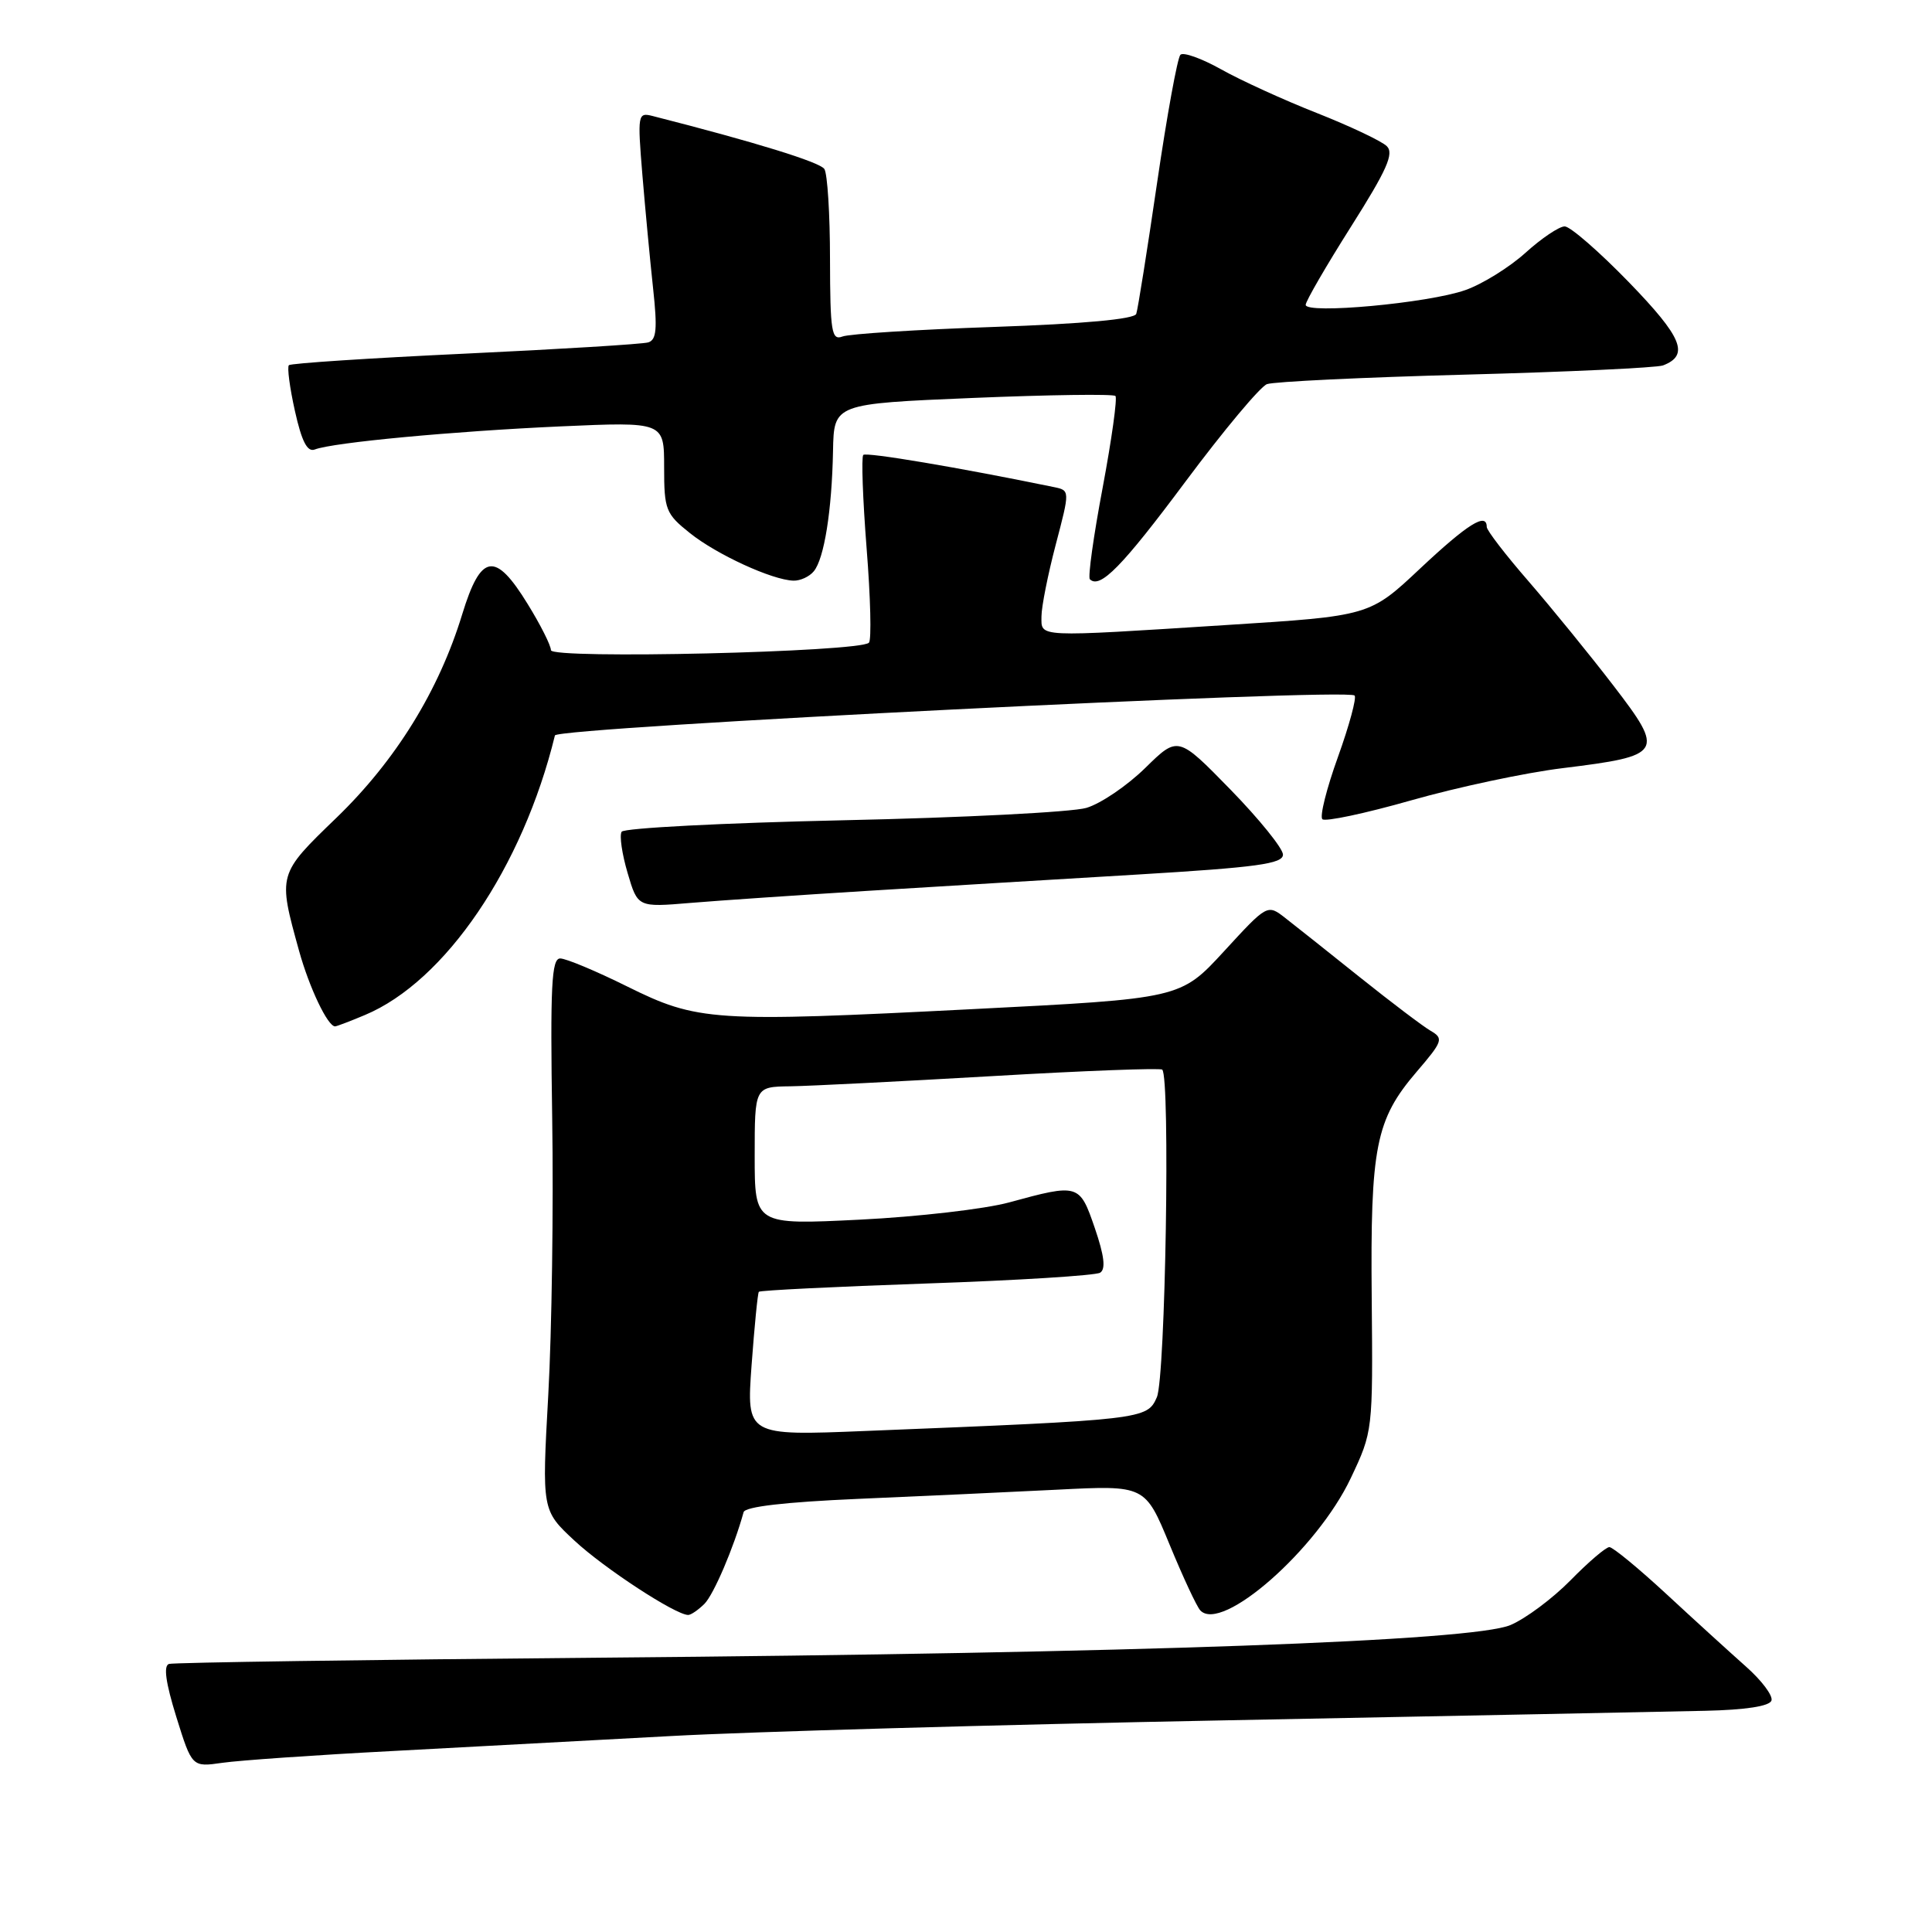 <?xml version="1.0" encoding="UTF-8" standalone="no"?>
<!DOCTYPE svg PUBLIC "-//W3C//DTD SVG 1.1//EN" "http://www.w3.org/Graphics/SVG/1.1/DTD/svg11.dtd" >
<svg xmlns="http://www.w3.org/2000/svg" xmlns:xlink="http://www.w3.org/1999/xlink" version="1.1" viewBox="0 0 256 256">
 <g >
 <path fill="currentColor"
d=" M 52.00 232.02 C 62.17 231.48 78.83 230.58 89.00 230.03 C 99.17 229.47 132.25 228.53 162.50 227.95 C 192.75 227.36 221.29 226.80 225.92 226.69 C 231.32 226.57 234.48 226.08 234.73 225.33 C 234.94 224.68 233.42 222.66 231.35 220.83 C 229.29 219.00 224.55 214.69 220.84 211.25 C 217.12 207.81 213.71 205.00 213.25 205.00 C 212.79 205.00 210.47 206.98 208.10 209.40 C 205.73 211.81 202.15 214.48 200.14 215.33 C 195.10 217.46 150.69 219.05 79.50 219.65 C 48.70 219.92 23.00 220.29 22.39 220.48 C 21.64 220.72 21.96 222.98 23.36 227.49 C 25.44 234.16 25.44 234.16 29.47 233.58 C 31.69 233.26 41.83 232.55 52.00 232.02 Z  M 93.34 212.52 C 94.57 211.29 97.25 205.02 98.53 200.37 C 98.73 199.64 104.03 199.03 113.67 198.61 C 121.83 198.26 133.73 197.71 140.11 197.39 C 151.73 196.80 151.73 196.80 154.97 204.65 C 156.75 208.97 158.58 212.90 159.05 213.39 C 161.89 216.41 174.52 205.30 178.98 195.87 C 181.91 189.68 181.92 189.61 181.76 172.08 C 181.57 151.95 182.28 148.37 187.70 142.03 C 191.18 137.97 191.31 137.60 189.57 136.59 C 188.54 135.99 184.33 132.80 180.20 129.50 C 176.08 126.20 171.63 122.67 170.32 121.65 C 167.94 119.79 167.94 119.79 162.18 126.06 C 156.42 132.32 156.42 132.32 128.96 133.71 C 94.39 135.47 92.45 135.34 83.06 130.69 C 78.97 128.66 74.99 127.00 74.23 127.00 C 73.08 127.00 72.90 130.61 73.17 148.25 C 73.35 159.94 73.12 176.39 72.65 184.81 C 71.80 200.13 71.80 200.13 76.15 204.17 C 80.08 207.82 89.49 213.97 91.18 213.99 C 91.55 214.00 92.52 213.33 93.34 212.52 Z  M 48.34 134.50 C 58.98 130.06 69.26 114.94 73.53 97.45 C 73.80 96.36 178.47 91.14 179.49 92.16 C 179.78 92.45 178.79 96.11 177.29 100.29 C 175.78 104.47 174.85 108.18 175.22 108.55 C 175.58 108.91 180.88 107.79 186.99 106.05 C 193.10 104.31 202.15 102.38 207.09 101.78 C 220.38 100.14 220.62 99.75 213.79 90.85 C 210.69 86.81 205.64 80.61 202.58 77.07 C 199.51 73.54 197.00 70.28 197.00 69.82 C 197.00 67.84 194.48 69.42 188.20 75.31 C 181.49 81.62 181.49 81.62 162.49 82.82 C 137.06 84.44 138.00 84.48 138.00 81.68 C 138.00 80.41 138.85 76.13 139.89 72.17 C 141.78 64.98 141.78 64.98 139.64 64.54 C 127.12 61.96 114.78 59.88 114.39 60.28 C 114.12 60.55 114.32 66.11 114.83 72.64 C 115.35 79.16 115.49 84.80 115.14 85.16 C 113.94 86.41 73.00 87.37 73.00 86.15 C 73.00 85.53 71.61 82.77 69.91 80.02 C 65.61 73.02 63.72 73.32 61.25 81.38 C 58.16 91.51 52.44 100.76 44.60 108.34 C 36.79 115.88 36.81 115.81 39.63 126.00 C 40.99 130.89 43.42 136.00 44.40 136.00 C 44.60 136.00 46.37 135.33 48.34 134.50 Z  M 115.00 118.04 C 124.08 117.48 140.16 116.51 150.75 115.88 C 166.56 114.93 170.00 114.46 170.00 113.24 C 170.00 112.43 166.87 108.55 163.05 104.63 C 156.09 97.50 156.09 97.50 151.75 101.76 C 149.35 104.11 145.85 106.49 143.95 107.05 C 142.05 107.61 127.55 108.35 111.71 108.69 C 95.88 109.04 82.67 109.72 82.37 110.21 C 82.06 110.71 82.42 113.16 83.16 115.67 C 84.50 120.23 84.50 120.23 91.50 119.64 C 95.35 119.32 105.92 118.60 115.00 118.04 Z  M 107.83 75.70 C 109.21 74.04 110.23 67.65 110.38 59.73 C 110.50 53.50 110.50 53.50 128.90 52.73 C 139.02 52.31 147.53 52.19 147.80 52.47 C 148.07 52.74 147.31 58.20 146.11 64.61 C 144.90 71.01 144.14 76.47 144.41 76.75 C 145.75 78.08 148.69 75.08 157.10 63.79 C 162.14 57.03 166.99 51.23 167.88 50.90 C 168.77 50.57 180.61 50.00 194.19 49.64 C 207.76 49.28 219.54 48.73 220.36 48.42 C 223.89 47.06 222.92 44.71 215.84 37.40 C 211.89 33.33 208.06 30.00 207.33 30.00 C 206.60 30.00 204.26 31.57 202.13 33.50 C 200.00 35.42 196.42 37.65 194.16 38.44 C 189.27 40.17 173.00 41.66 173.01 40.39 C 173.02 39.90 175.72 35.24 179.01 30.04 C 183.78 22.50 184.75 20.33 183.75 19.36 C 183.06 18.69 178.90 16.72 174.50 14.98 C 170.10 13.25 164.39 10.64 161.81 9.19 C 159.22 7.74 156.79 6.87 156.41 7.26 C 156.02 7.65 154.63 15.28 153.32 24.23 C 152.01 33.18 150.77 40.99 150.56 41.59 C 150.32 42.29 143.59 42.91 131.72 43.32 C 121.57 43.67 112.53 44.24 111.63 44.59 C 110.19 45.14 110.00 43.98 109.98 34.36 C 109.98 28.39 109.64 23.00 109.23 22.39 C 108.63 21.48 100.02 18.82 86.47 15.37 C 84.51 14.87 84.46 15.14 85.12 23.18 C 85.50 27.75 86.14 34.53 86.54 38.23 C 87.12 43.57 86.99 45.04 85.89 45.37 C 85.12 45.60 74.20 46.27 61.62 46.86 C 49.03 47.45 38.53 48.14 38.28 48.39 C 38.03 48.64 38.39 51.37 39.08 54.46 C 39.98 58.50 40.72 59.94 41.71 59.56 C 44.12 58.63 60.06 57.14 74.25 56.50 C 88.00 55.89 88.00 55.89 88.00 61.90 C 88.00 67.55 88.21 68.08 91.42 70.64 C 94.97 73.48 102.30 76.85 105.13 76.94 C 106.02 76.97 107.24 76.42 107.83 75.70 Z  M 99.59 180.87 C 99.97 175.72 100.40 171.35 100.55 171.17 C 100.71 170.98 110.70 170.49 122.76 170.07 C 134.81 169.66 145.17 169.01 145.77 168.64 C 146.54 168.17 146.32 166.38 145.07 162.73 C 143.05 156.84 142.93 156.81 133.70 159.33 C 130.51 160.20 121.62 161.23 113.95 161.61 C 100.00 162.30 100.00 162.30 100.00 153.15 C 100.00 144.00 100.00 144.00 104.75 143.94 C 107.36 143.90 119.40 143.29 131.50 142.59 C 143.60 141.88 153.72 141.50 154.00 141.73 C 155.08 142.67 154.43 182.54 153.29 185.14 C 152.00 188.08 151.59 188.13 114.70 189.61 C 98.91 190.25 98.91 190.25 99.59 180.87 Z "/>
</g>
</svg>